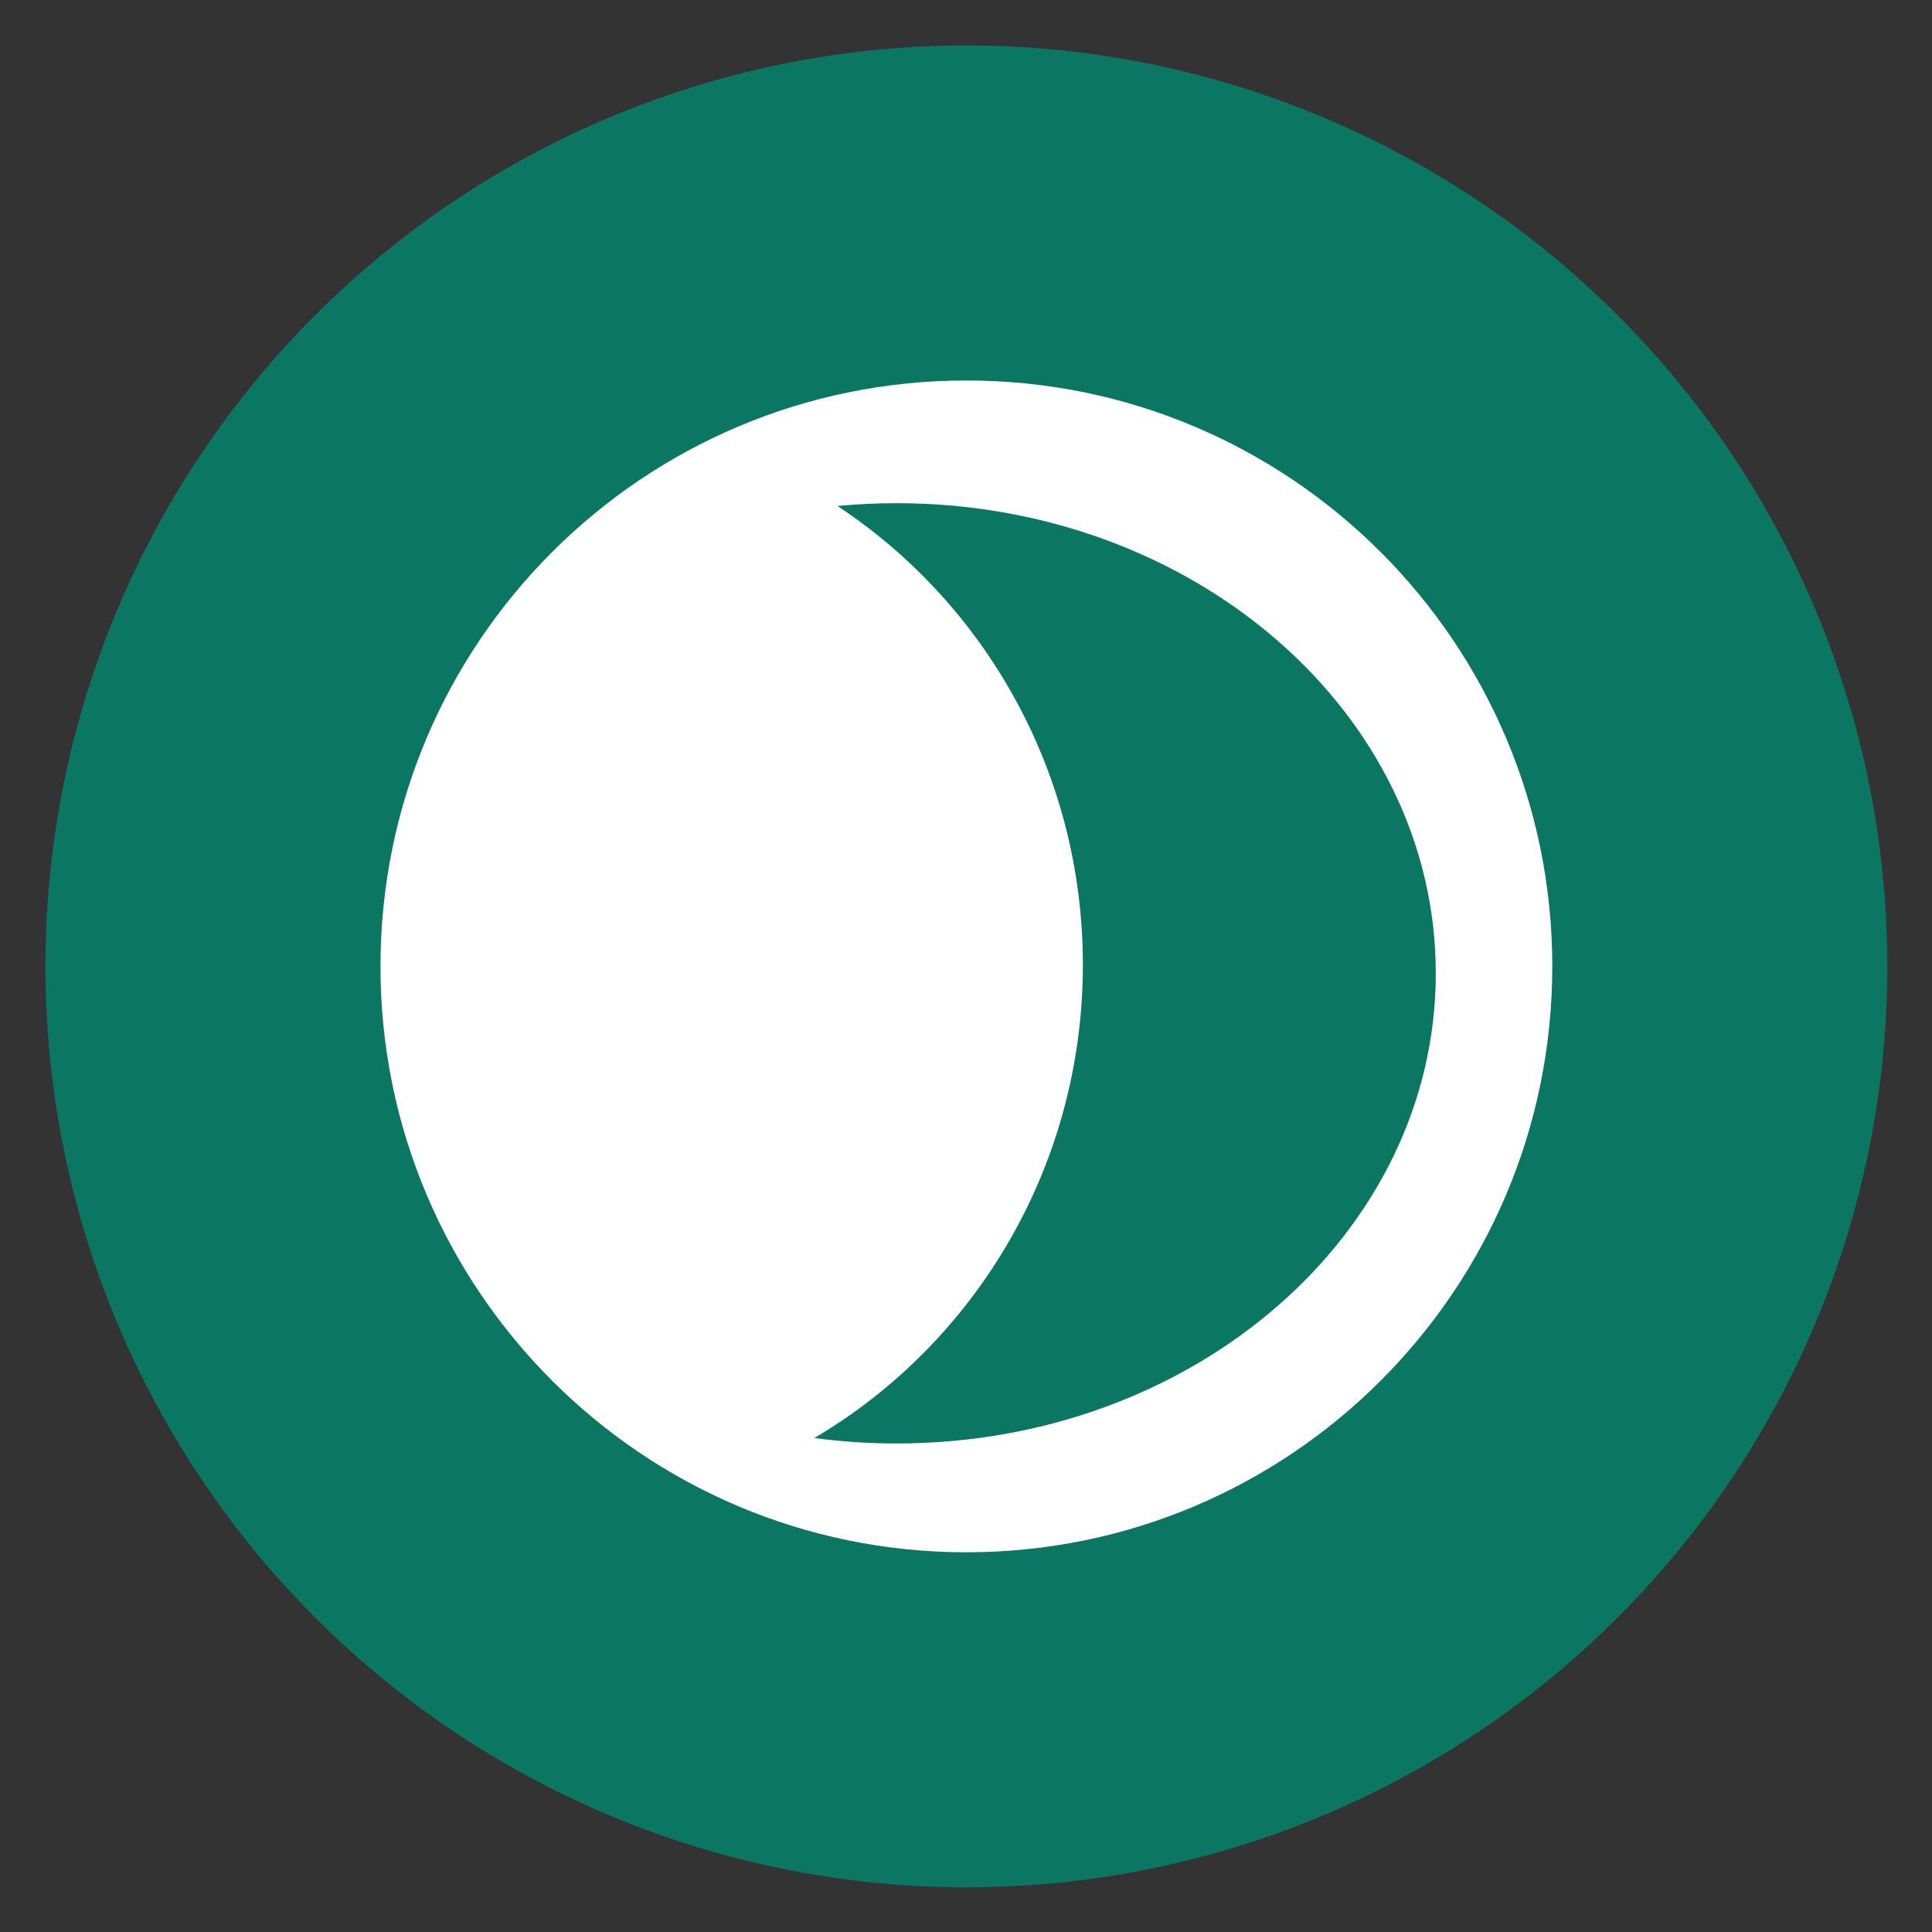 <?xml version="1.0" encoding="utf-8"?>
<!-- Generator: Adobe Illustrator 23.0.6, SVG Export Plug-In . SVG Version: 6.00 Build 0)  -->
<svg version="1.1" id="Capa_1" xmlns="http://www.w3.org/2000/svg" xmlns:xlink="http://www.w3.org/1999/xlink" x="0px" y="0px"
	 viewBox="0 0 255.1 255.1" style="enable-background:new 0 0 255.1 255.1;" xml:space="preserve">
<rect x="0" y="0" width="255.1" height="255.1" fill="#333333" stroke="none"/>
<style type="text/css">
	.st0{fill:#0b7763;}
	.st1{fill-rule:evenodd;clip-rule:evenodd;fill:#FFFFFF;}
</style>
<circle class="st0" cx="127.6" cy="127.6" r="121.6"/>
<path class="st1" d="M107.525,189.876c3.54,0.472,7.168,0.718,10.861,0.718c39.32,0,71.194-27.794,71.194-62.077
	c0-34.285-31.875-62.077-71.194-62.077c-2.638,0-5.244,0.126-7.805,0.369c19.504,12.884,32.401,35.204,32.401,60.579
	C142.98,154.066,128.728,177.365,107.525,189.876z M127.6,204.963c42.727,0,77.363-34.636,77.363-77.363
	S170.327,50.237,127.6,50.237S50.237,84.873,50.237,127.6S84.873,204.963,127.6,204.963z"/>
</svg>
